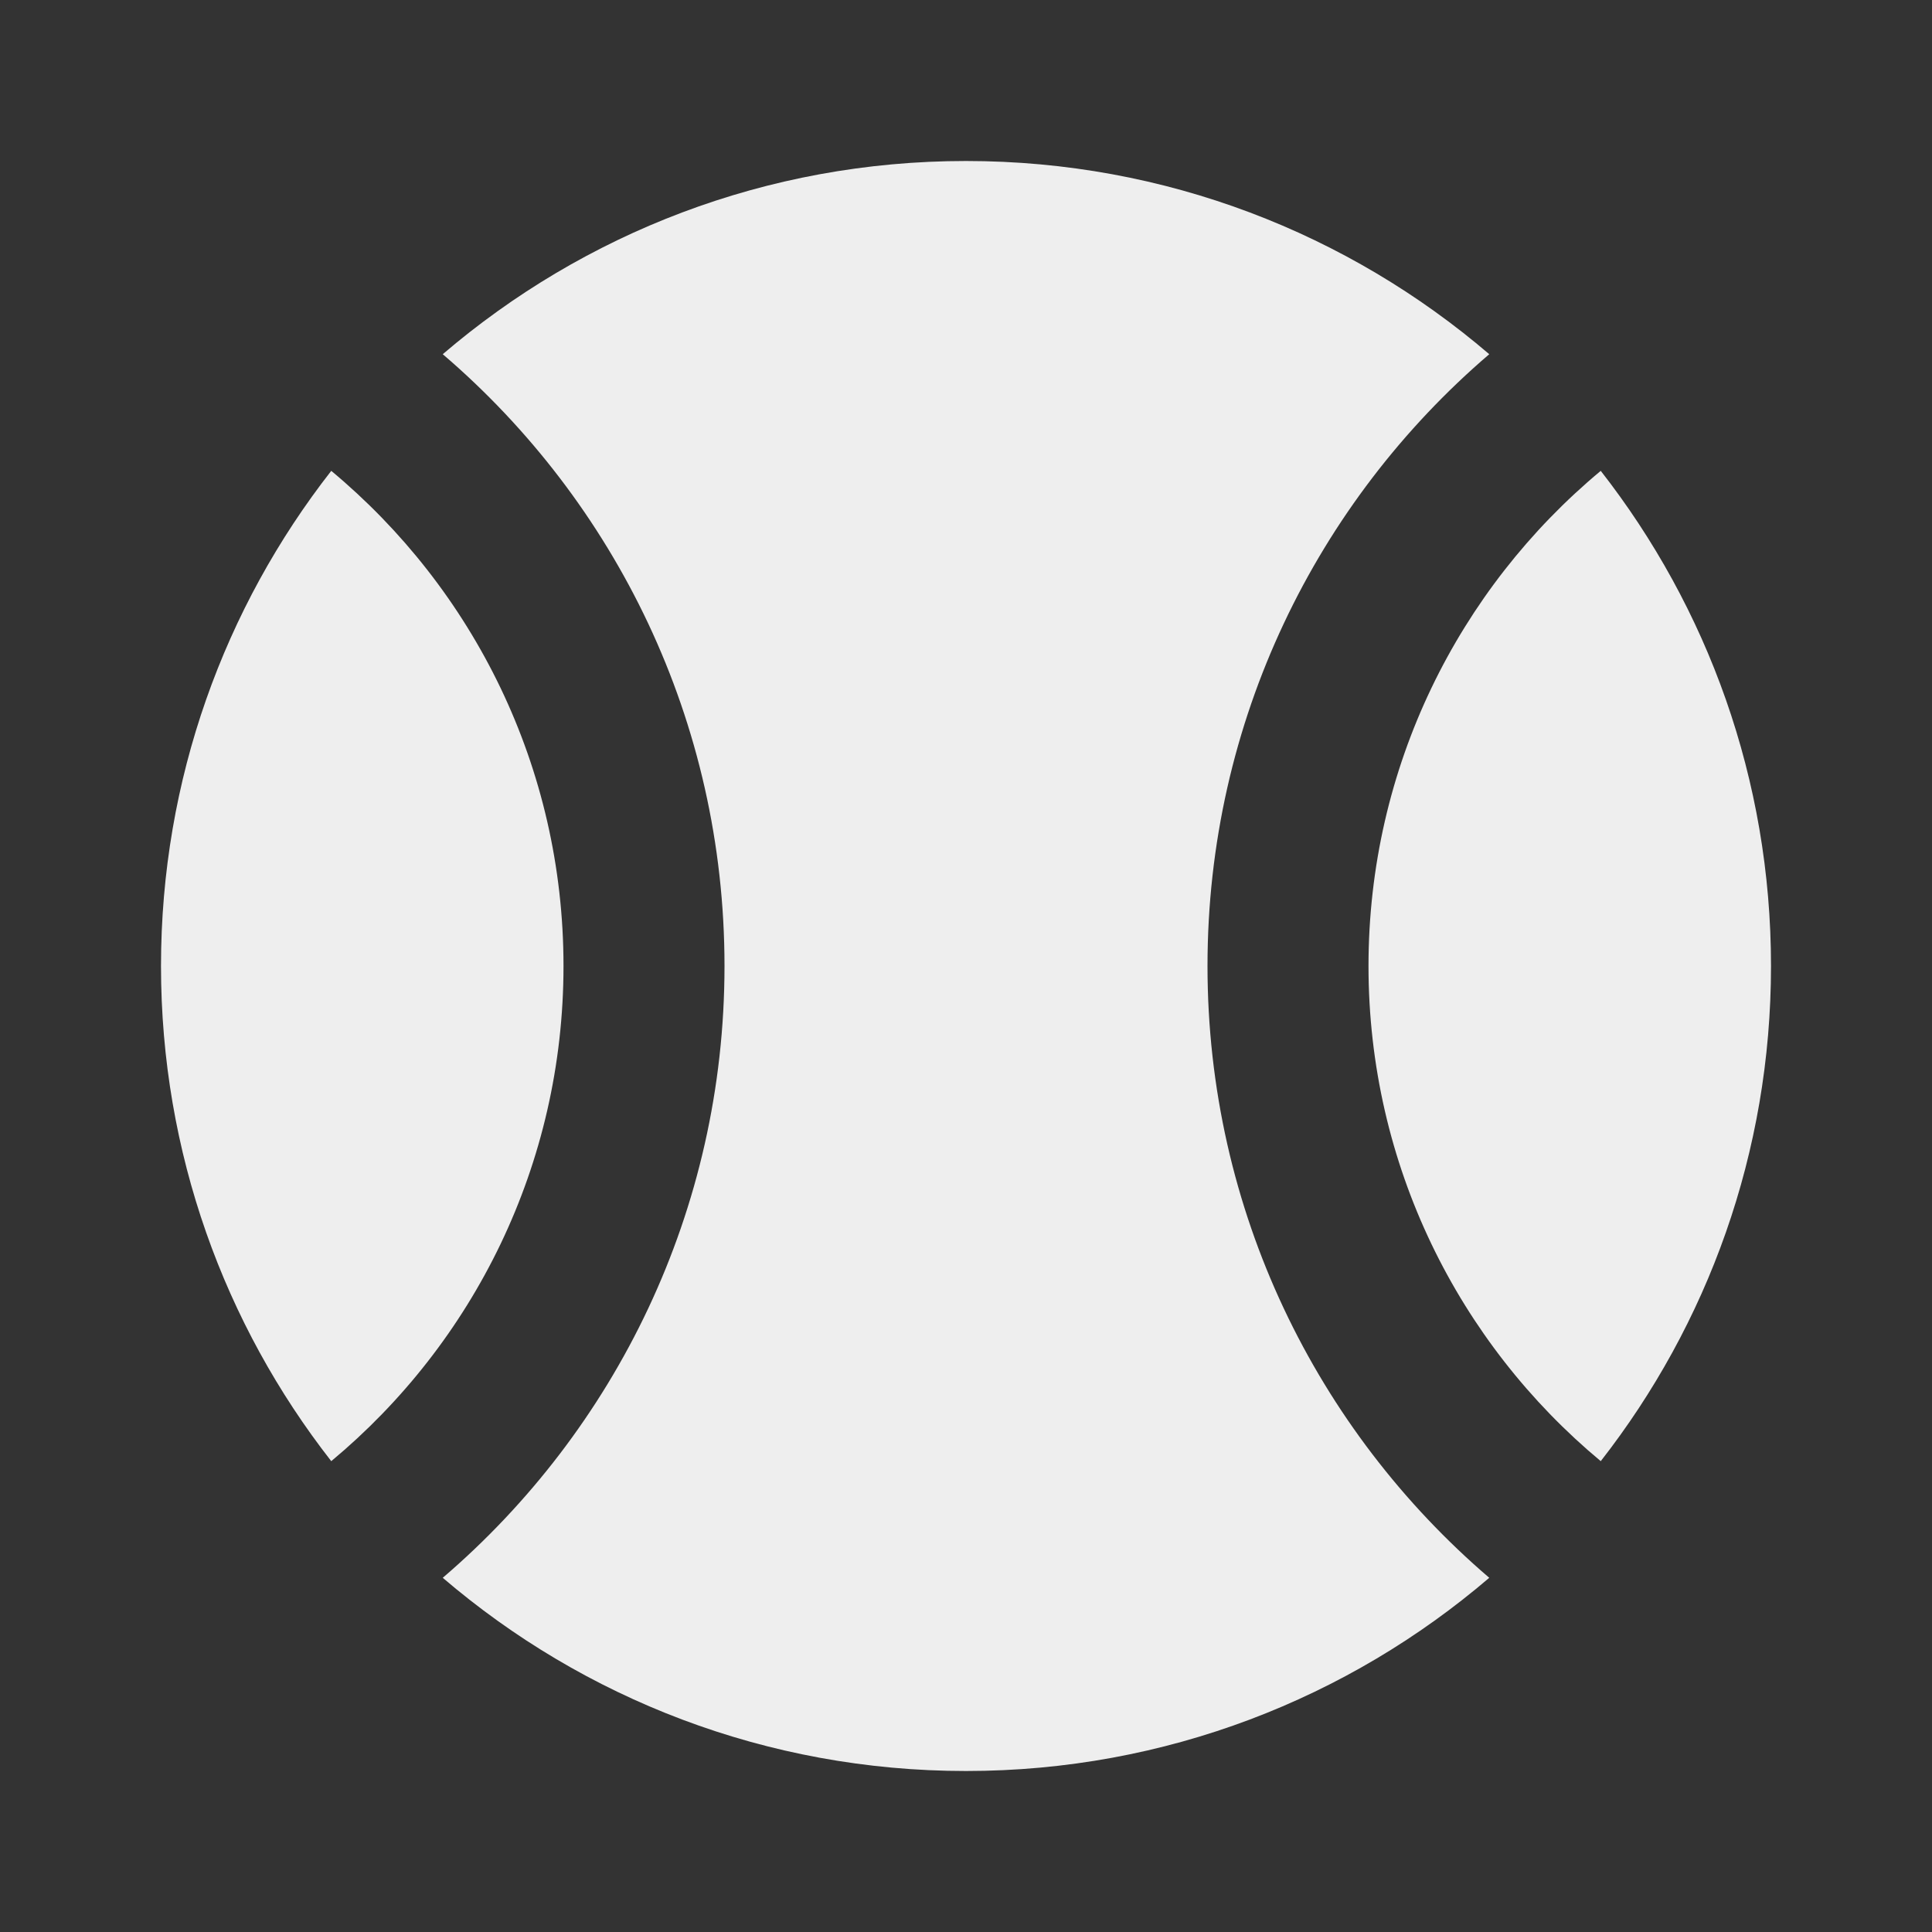 ﻿<?xml version="1.0" encoding="utf-8"?>
<!DOCTYPE svg PUBLIC "-//W3C//DTD SVG 1.1//EN" "http://www.w3.org/Graphics/SVG/1.1/DTD/svg11.dtd">
<svg xmlns="http://www.w3.org/2000/svg" xmlns:xlink="http://www.w3.org/1999/xlink" version="1.1" baseProfile="full" width="24" height="24" viewBox="0 0 24.00 24.00" enable-background="new 0 0 24.00 24.00" xml:space="preserve">
	<rect x="0" y="0" width="24.00" height="24.00" fill="#333333" stroke="none"/>
	<path fill="#eee" fill-opacity="1" stroke-linejoin="round" d="M 12,2C 14.482,2 16.752,2.904 18.5,4.4C 16.358,6.234 15,8.959 15,12C 15,15.041 16.358,17.765 18.5,19.6C 16.752,21.096 14.482,22 12,22C 9.518,22 7.248,21.096 5.5,19.6C 7.642,17.765 9,15.041 9,12C 9,8.959 7.642,6.234 5.5,4.4C 7.248,2.904 9.518,2 12,2 Z M 22,12C 22,14.32 21.21,16.455 19.885,18.151C 18.122,16.684 17,14.473 17,12C 17,9.527 18.122,7.316 19.885,5.849C 21.21,7.545 22,9.68 22,12 Z M 2,12C 2,9.68 2.79,7.545 4.115,5.849C 5.878,7.316 7,9.527 7,12C 7,14.473 5.878,16.684 4.115,18.151C 2.79,16.455 2,14.32 2,12 Z "/>
</svg>

